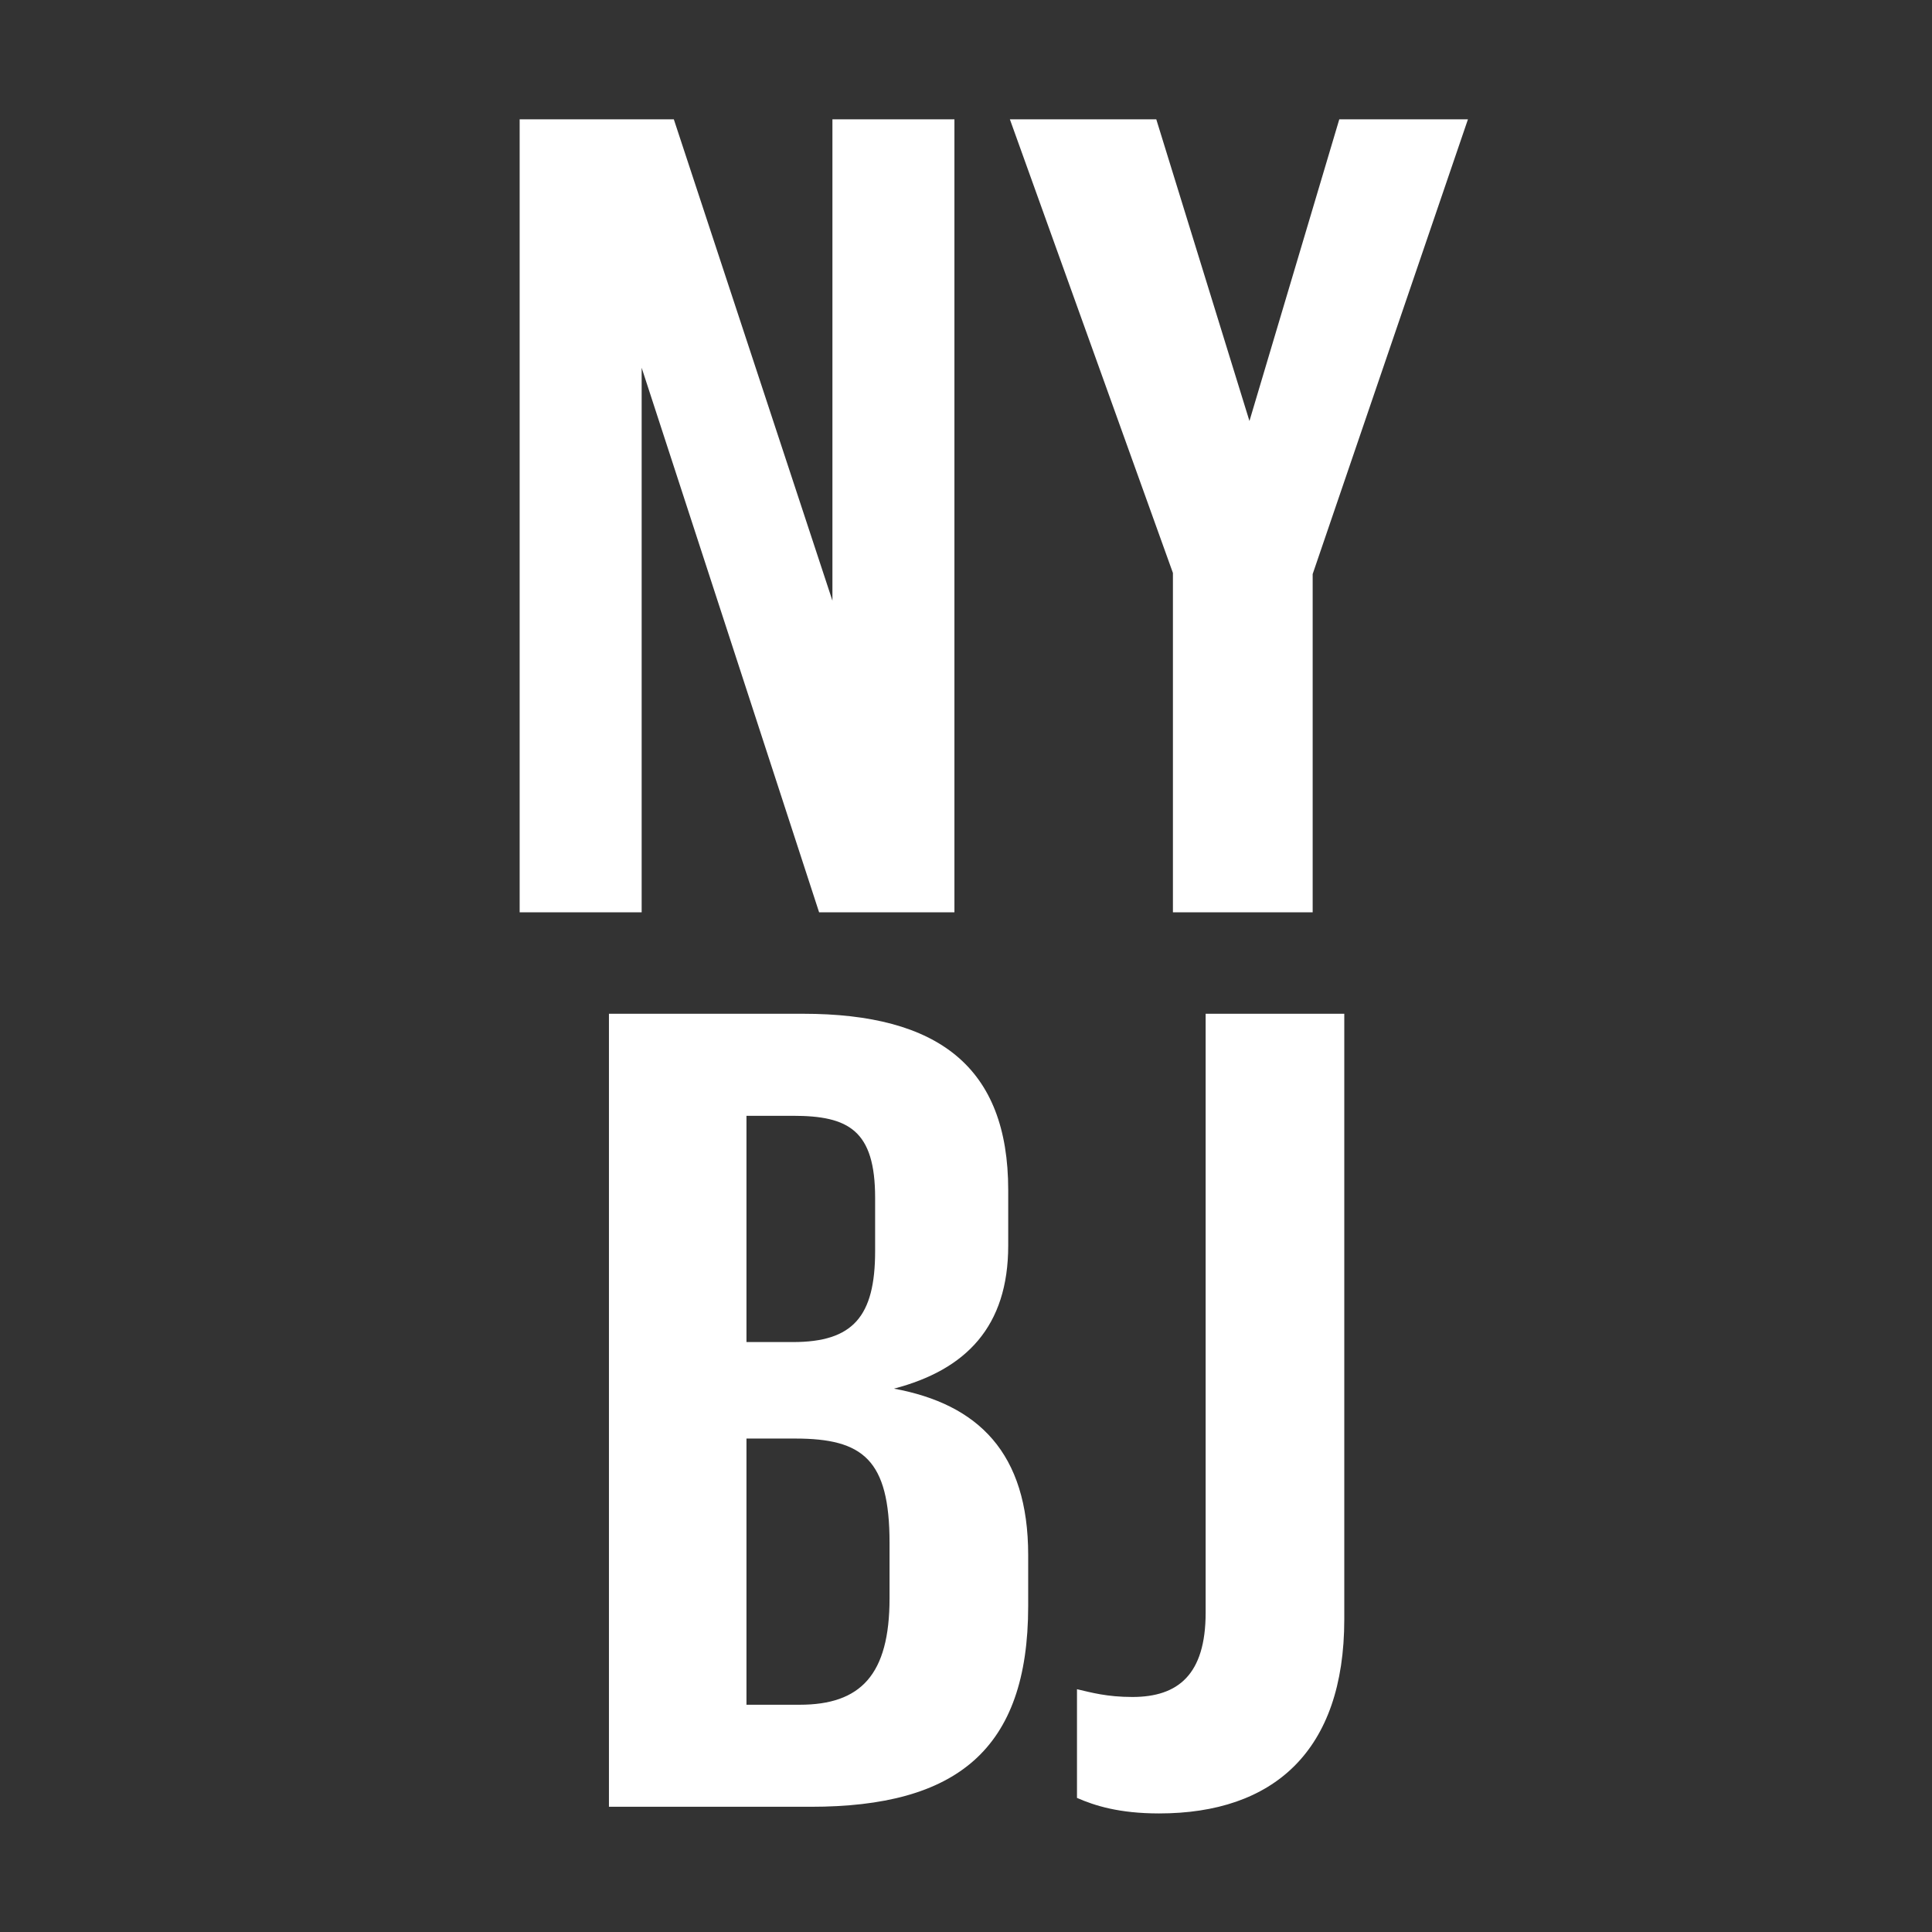 <?xml version="1.0" encoding="UTF-8" standalone="no"?>
<svg width="108px" height="108px" viewBox="0 0 108 108" version="1.1" xmlns="http://www.w3.org/2000/svg" xmlns:xlink="http://www.w3.org/1999/xlink" xmlns:sketch="http://www.bohemiancoding.com/sketch/ns">
    <rect x="0" y="0" width="108" height="108" fill="#333333" stroke="none"/>
    <!-- Generator: Sketch 3.2.2 (9983) - http://www.bohemiancoding.com/sketch -->
    <title>newyork-monogram</title>
    <desc>Created with Sketch.</desc>
    <defs></defs>
    <g id="Monograms-(For-Export)" stroke="none" stroke-width="1" fill="none" fill-rule="evenodd" sketch:type="MSPage">
        <g id="newyork-monogram" sketch:type="MSArtboardGroup" fill="#FFFFFF">
            <path d="M29.049,51 L35.869,51 L35.869,20.558 L45.789,51 L53.353,51 L53.353,6.67 L46.533,6.67 L46.533,33.578 L37.667,6.67 L29.049,6.67 L29.049,51 Z M65.567,51 L73.379,51 L73.379,32.09 L82.059,6.67 L74.867,6.67 L69.845,23.534 L64.637,6.67 L56.453,6.67 L65.567,32.028 L65.567,51 Z M34.04,101 L45.324,101 C53.446,101 57.476,97.838 57.476,89.778 L57.476,86.926 C57.476,81.222 54.686,78.494 49.974,77.626 C54.004,76.572 56.36,74.154 56.36,69.628 L56.36,66.528 C56.36,59.646 52.454,56.67 44.89,56.67 L34.04,56.67 L34.04,101 Z M41.728,95.296 L41.728,80.416 L44.456,80.416 C48.238,80.416 49.726,81.594 49.726,86.244 L49.726,89.344 C49.726,93.622 48.114,95.296 44.704,95.296 L41.728,95.296 Z M41.728,75.022 L41.728,62.374 L44.332,62.374 C47.432,62.374 48.92,63.18 48.92,66.962 L48.92,69.938 C48.92,73.596 47.68,75.022 44.332,75.022 L41.728,75.022 Z M64.792,101.372 C71.178,101.372 75.146,97.9 75.146,90.522 L75.146,56.67 L67.396,56.67 L67.396,90.15 C67.396,93.622 65.846,94.862 63.304,94.862 C61.878,94.862 61.01,94.614 60.204,94.428 L60.204,100.504 C61.196,100.938 62.56,101.372 64.792,101.372 L64.792,101.372 Z" id="NY" sketch:type="MSShapeGroup"></path>
        </g>
    </g>
</svg>